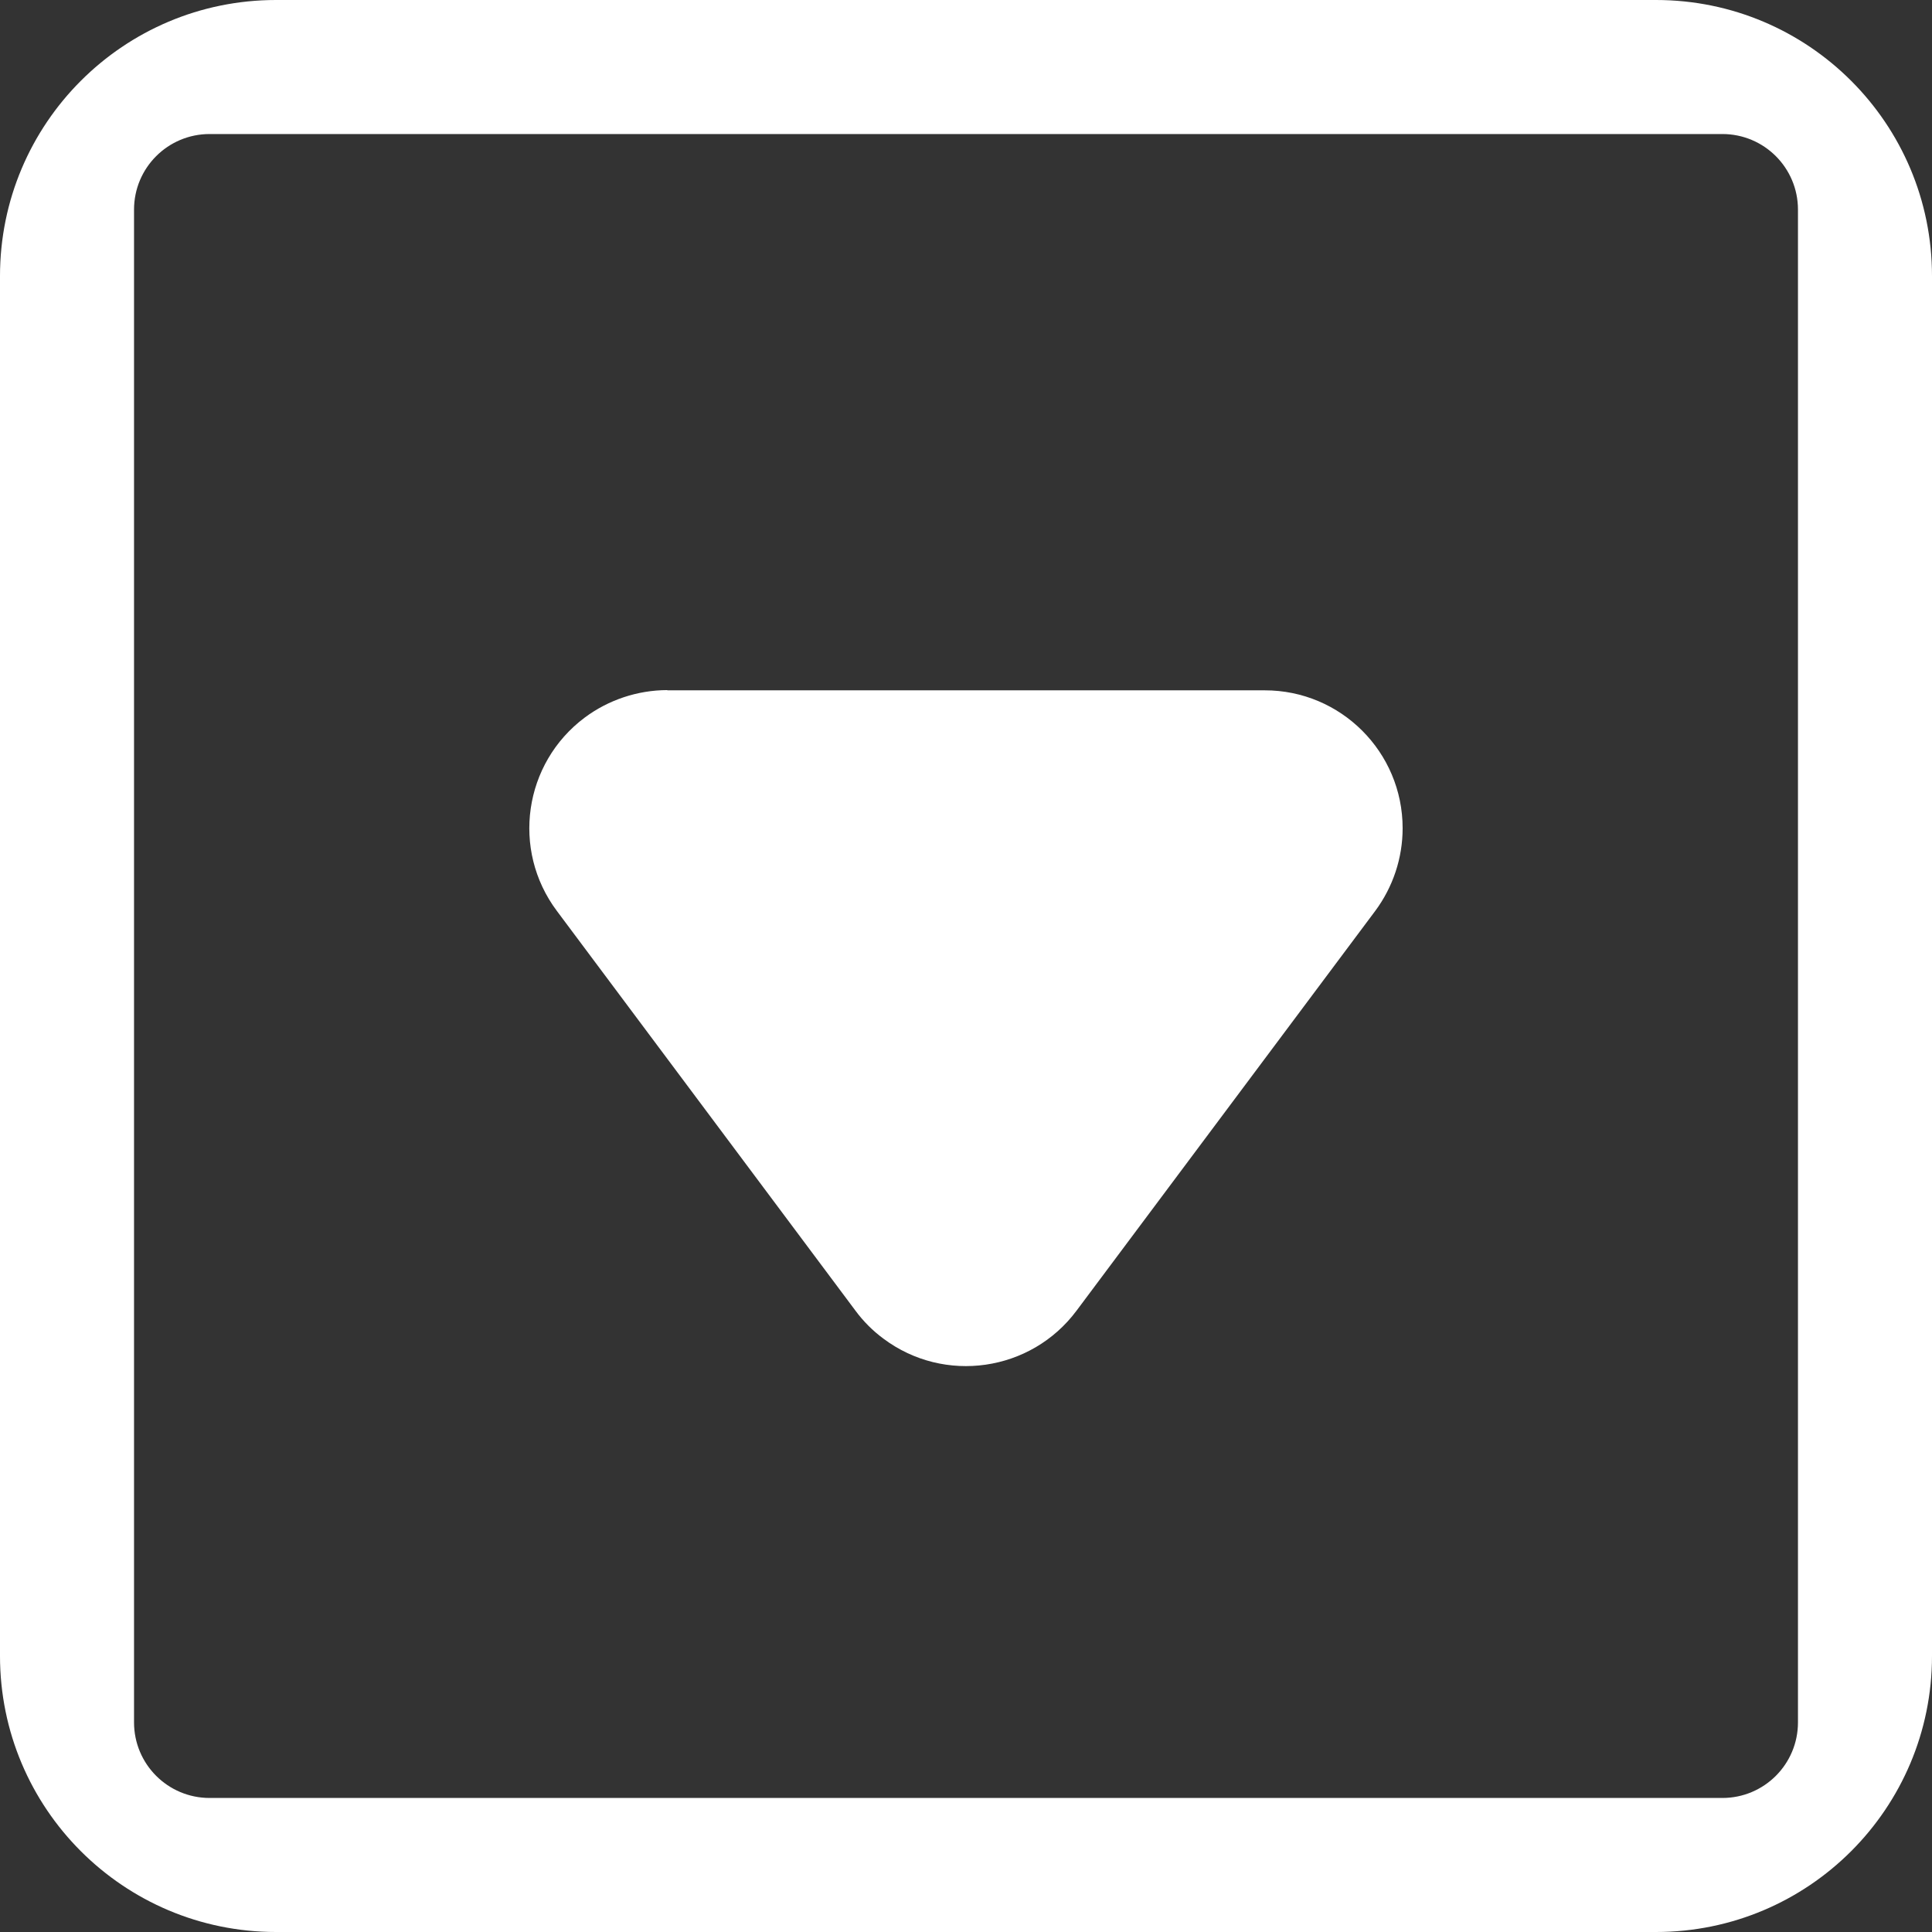 <?xml version="1.0" encoding="UTF-8"?>
<svg width="16px" height="16px" viewBox="0 0 16 16" version="1.1" xmlns="http://www.w3.org/2000/svg" xmlns:xlink="http://www.w3.org/1999/xlink">
    <rect x="0" y="0" width="16" height="16" fill="#333333" stroke="none"/>
    <title>PDA操作</title>
    <g id="创客页面优化3" stroke="none" stroke-width="1" fill="none" fill-rule="evenodd">
        <g id="编组" fill="#FFFFFF" fill-rule="nonzero">
            <g id="PDA操作">
                <path d="M2.286,0 L13.714,0 L13.714,0 C14.977,0 16,1.023 16,2.286 L16,13.714 L16,13.714 C16,14.977 14.977,16 13.714,16 L2.286,16 L2.286,16 C1.023,16 -1.99823675e-07,14.977 -1.99823675e-07,13.714 C-1.99823675e-07,13.714 -1.99823675e-07,13.714 -1.99823675e-07,13.714 L-1.99823675e-07,2.286 L-1.99823675e-07,2.286 C-1.99823675e-07,1.023 1.023,0 2.286,0 L2.286,0 Z M1.736,1.11 L1.736,1.11 C1.39,1.11 1.11,1.39 1.11,1.736 L1.11,14.264 L1.11,14.264 C1.11,14.61 1.39,14.89 1.736,14.89 L14.264,14.89 L14.264,14.89 C14.61,14.89 14.89,14.61 14.89,14.264 L14.89,1.736 L14.89,1.736 C14.89,1.39 14.61,1.11 14.264,1.11 L1.736,1.11 L1.736,1.11 Z M5.527,5.717 L10.473,5.717 L10.473,5.717 C11.104,5.716 11.616,6.228 11.616,6.859 C11.616,7.106 11.536,7.346 11.389,7.544 L8.915,10.855 L8.915,10.855 C8.538,11.36 7.821,11.464 7.316,11.086 C7.228,11.021 7.15,10.943 7.085,10.855 L4.611,7.543 L4.611,7.543 C4.233,7.037 4.337,6.321 4.842,5.943 C5.039,5.796 5.279,5.716 5.526,5.715 L5.527,5.717 Z" id="形状"></path>
            </g>
        </g>
    </g>
</svg>